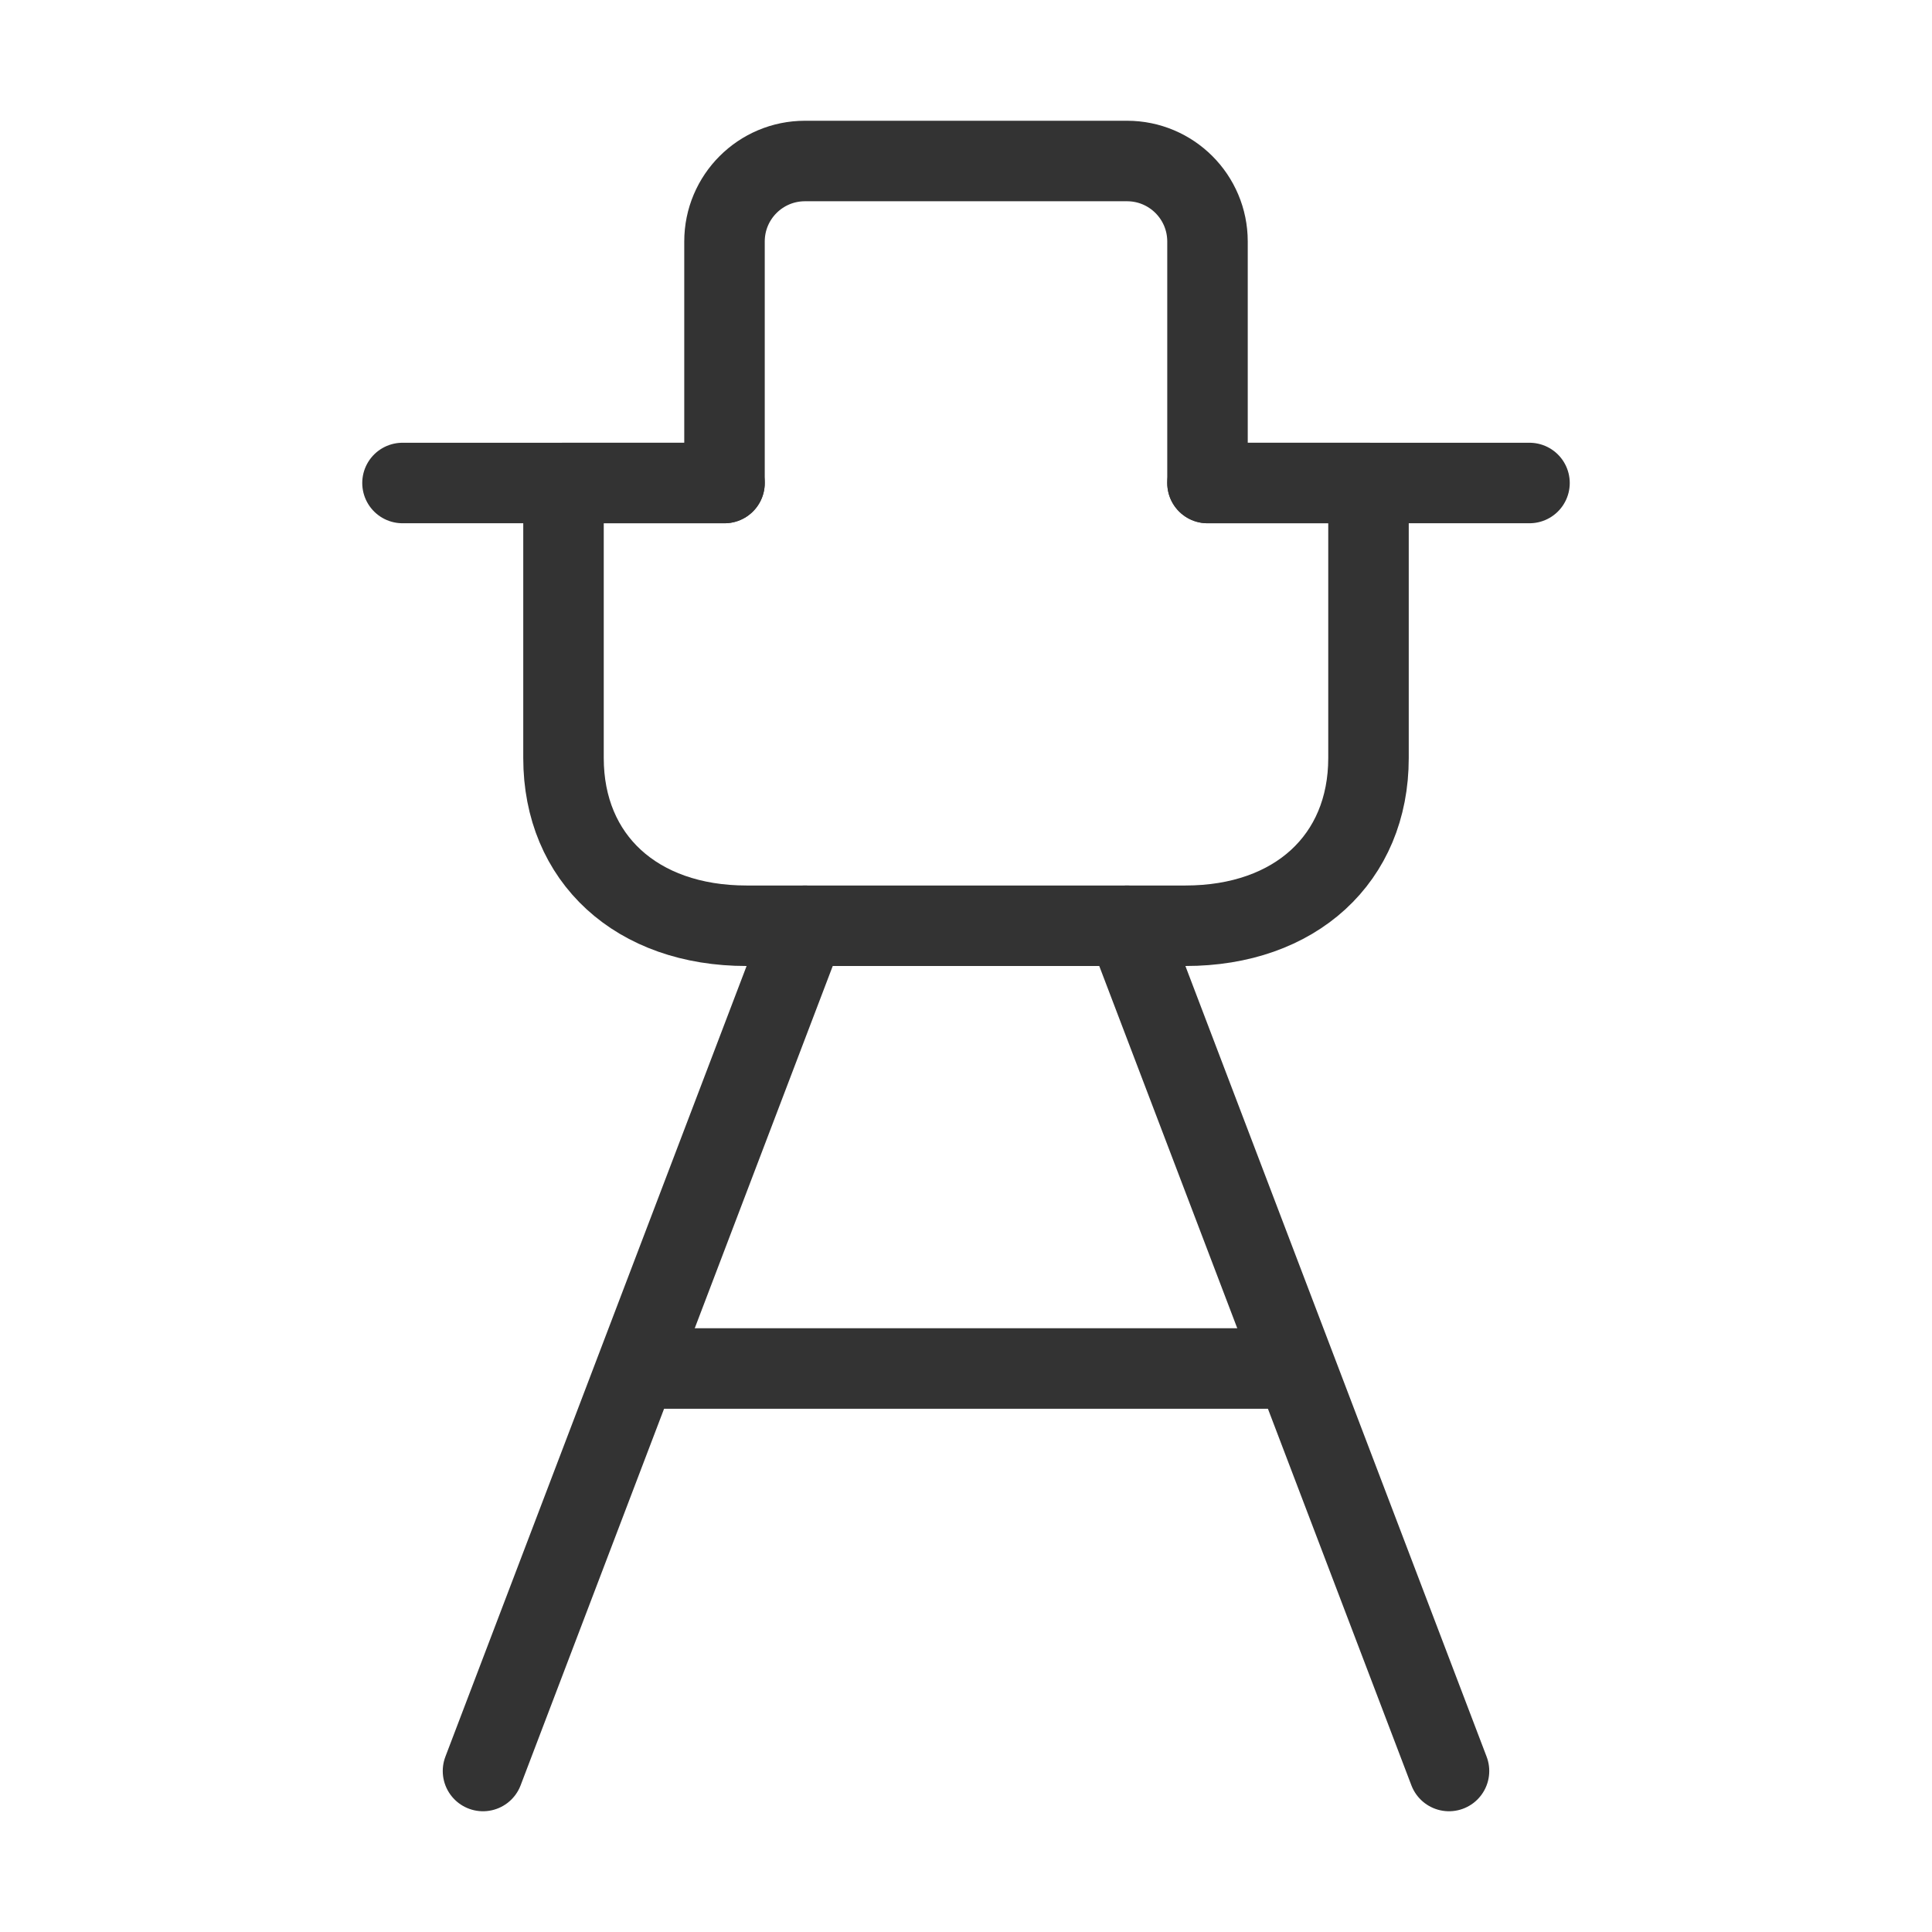 <?xml version="1.0" encoding="UTF-8"?><svg width="16" height="16" viewBox="0 0 48 48" fill="none" xmlns="http://www.w3.org/2000/svg"><path d="M20 23L12 44" stroke="#333" stroke-width="2" stroke-linecap="round" stroke-linejoin="round"/><path d="M28 23L36 44" stroke="#333" stroke-width="2" stroke-linecap="round" stroke-linejoin="round"/><path d="M16 34L32 34" stroke="#333" stroke-width="2" stroke-linecap="round" stroke-linejoin="round"/><path d="M29.454 23H18.546C15.818 23 14 21.333 14 18.833V12H18V6C18 4.895 18.895 4 20 4H28C29.105 4 30 4.895 30 6V12H34V18.833C34 21.333 32.182 23 29.454 23Z" fill="none" stroke="#333" stroke-width="2" stroke-linecap="round" stroke-linejoin="round"/><path d="M30 12H38" stroke="#333" stroke-width="2" stroke-linecap="round" stroke-linejoin="round"/><path d="M18 12H10" stroke="#333" stroke-width="2" stroke-linecap="round" stroke-linejoin="round"/></svg>